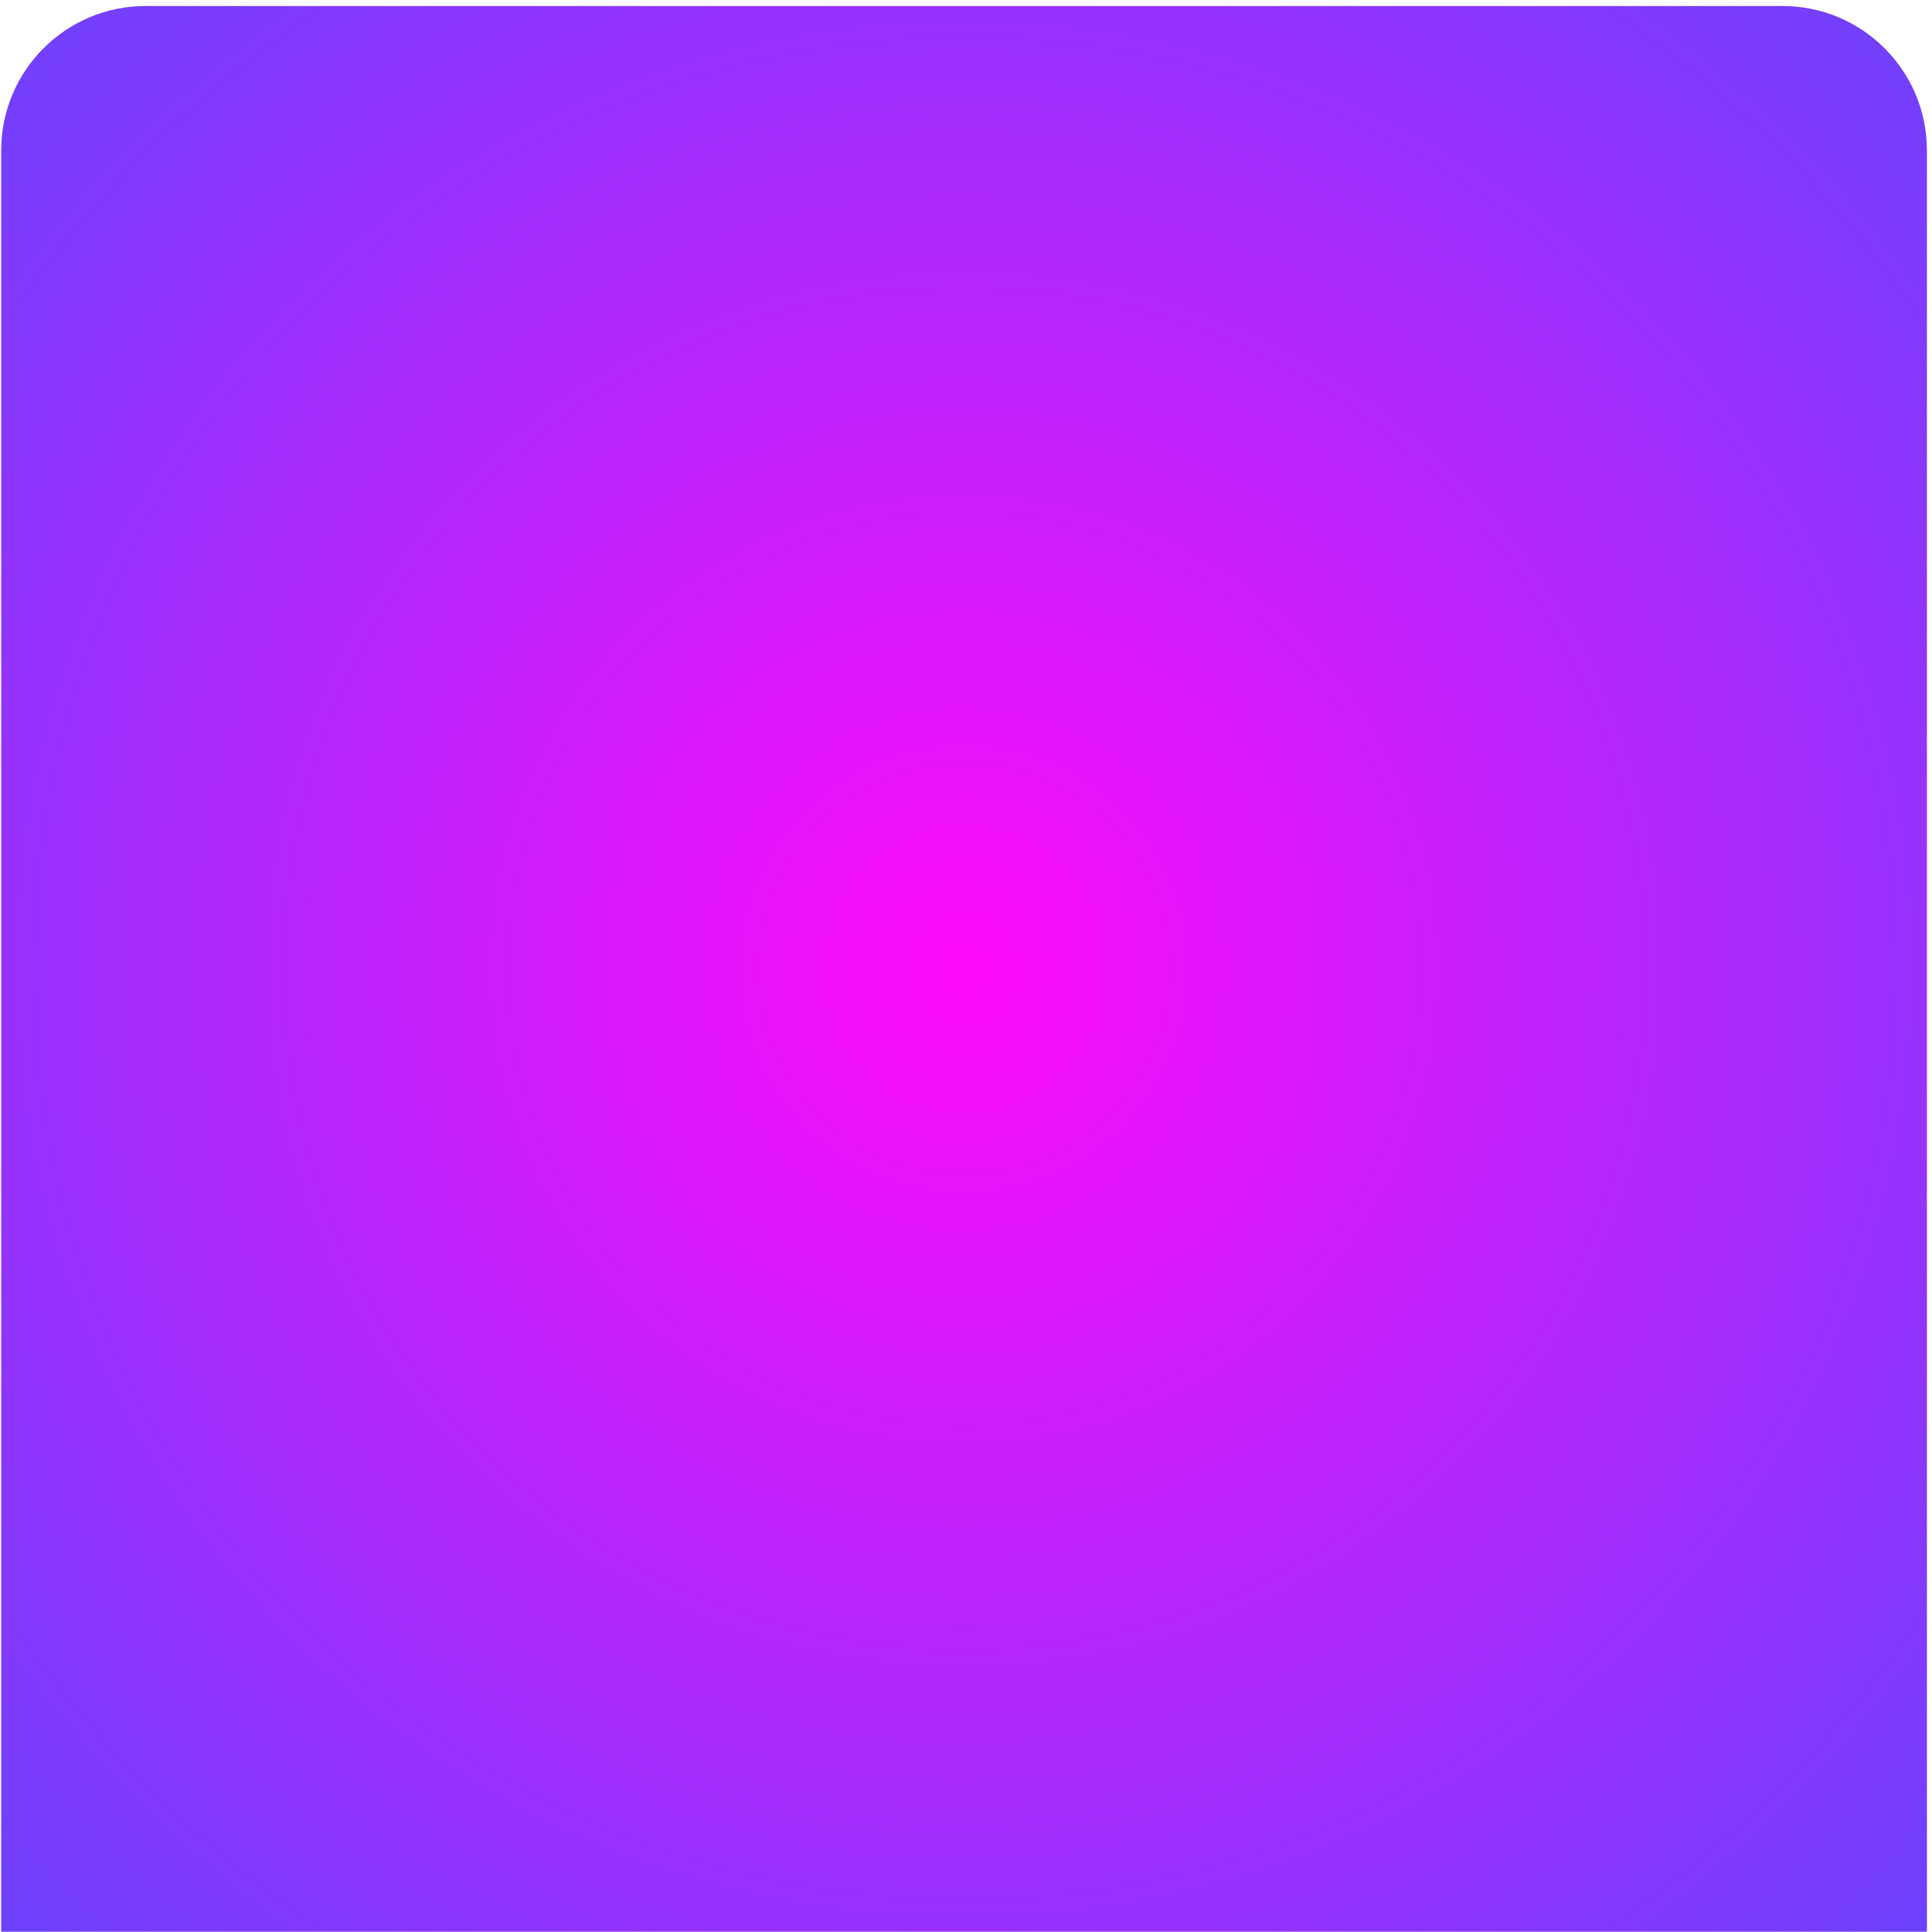 <svg width="270" height="270" viewBox="0 0 270 270" fill="none" xmlns="http://www.w3.org/2000/svg">
<path d="M0.166 21.023C0.166 9.876 9.203 0.839 20.35 0.839H249.106C260.253 0.839 269.29 9.876 269.29 21.023V269.963H0.166V21.023Z" fill="url(#paint0_radial_405_217)"/>
<defs>
<radialGradient id="paint0_radial_405_217" cx="0" cy="0" r="1" gradientUnits="userSpaceOnUse" gradientTransform="translate(134.728 135.401) rotate(90) scale(312.857)">
<stop stop-color="#FF0BFA"/>
<stop offset="1" stop-color="#1263FF"/>
</radialGradient>
</defs>
</svg>
